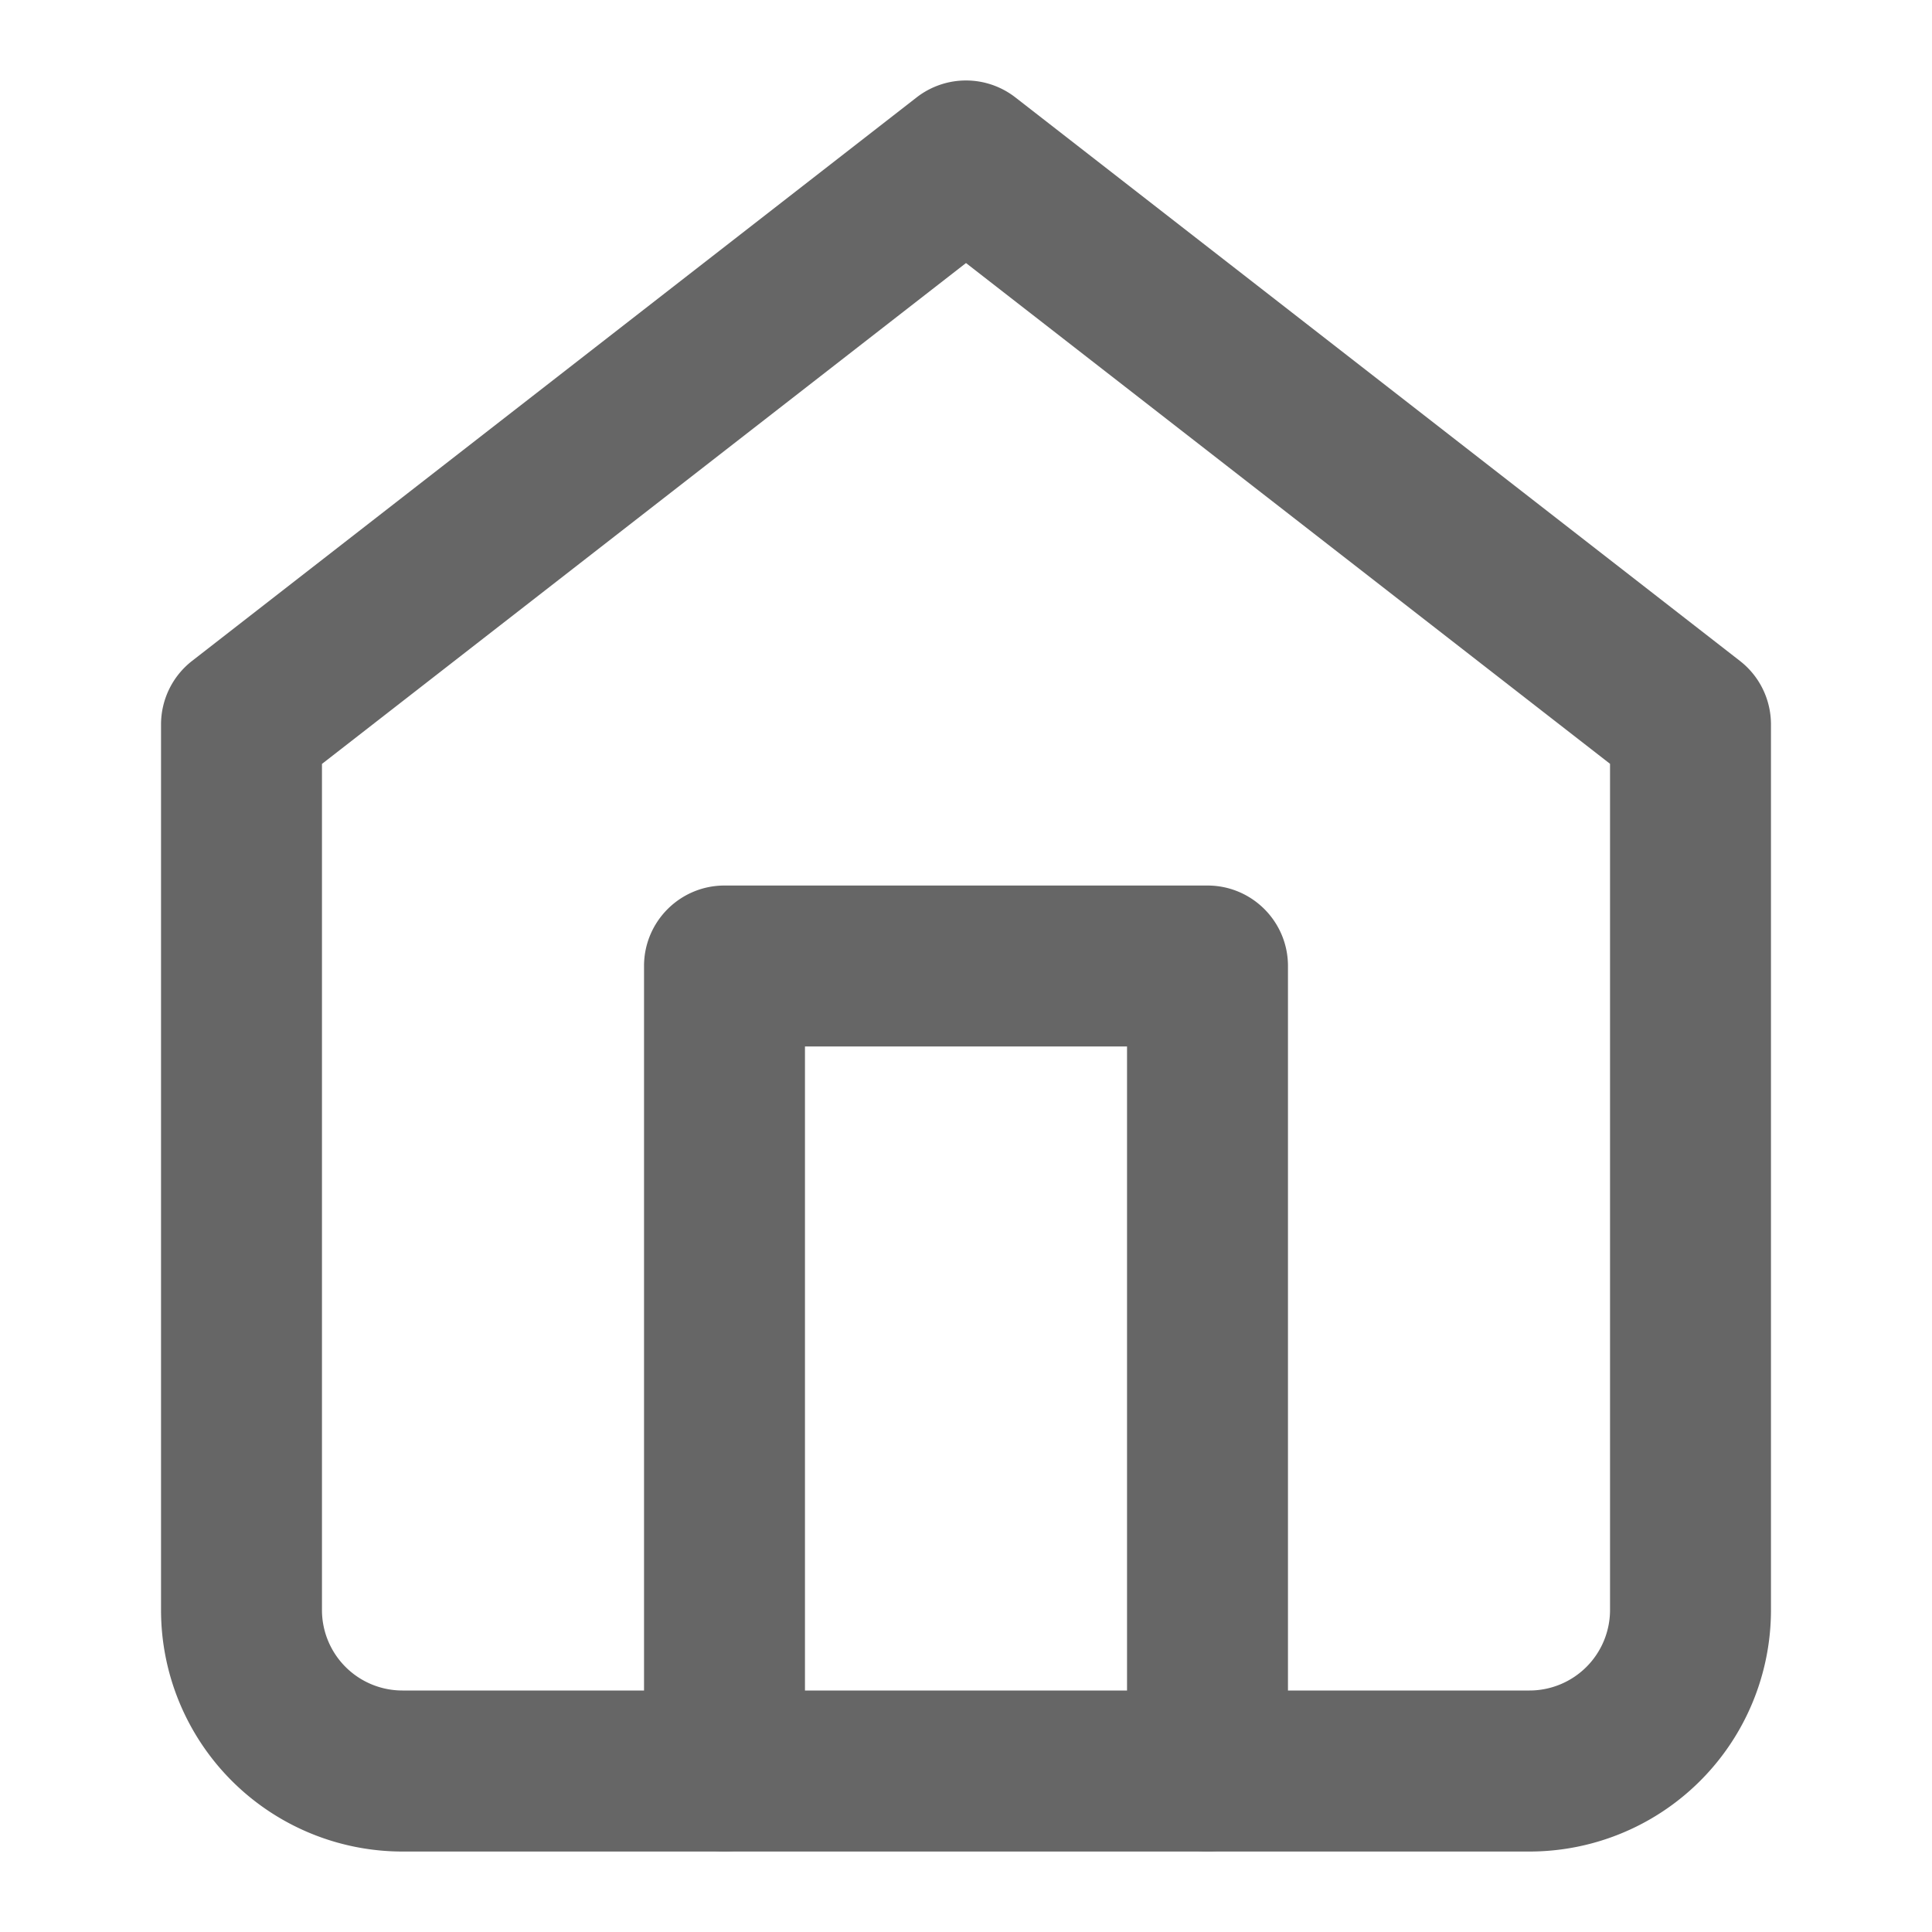 <svg width="20" height="20" fill="none" xmlns="http://www.w3.org/2000/svg"><path fill-rule="evenodd" clip-rule="evenodd" d="M9.488 1.009a.833.833 0 0 1 1.024 0l7.5 5.833c.203.158.321.4.321.658v9.167a2.5 2.5 0 0 1-2.5 2.5H4.167a2.5 2.5 0 0 1-2.5-2.5V7.5c0-.257.118-.5.321-.658l7.5-5.833ZM3.333 7.908v8.759a.833.833 0 0 0 .834.833h11.666a.834.834 0 0 0 .834-.833v-8.76L10 2.723 3.333 7.908Z" fill="#666"/><path fill-rule="evenodd" clip-rule="evenodd" d="M6.667 10c0-.46.373-.833.833-.833h5c.46 0 .833.373.833.833v8.333a.833.833 0 0 1-1.666 0v-7.5H8.333v7.5a.833.833 0 0 1-1.666 0V10Z" fill="#666"/></svg>
